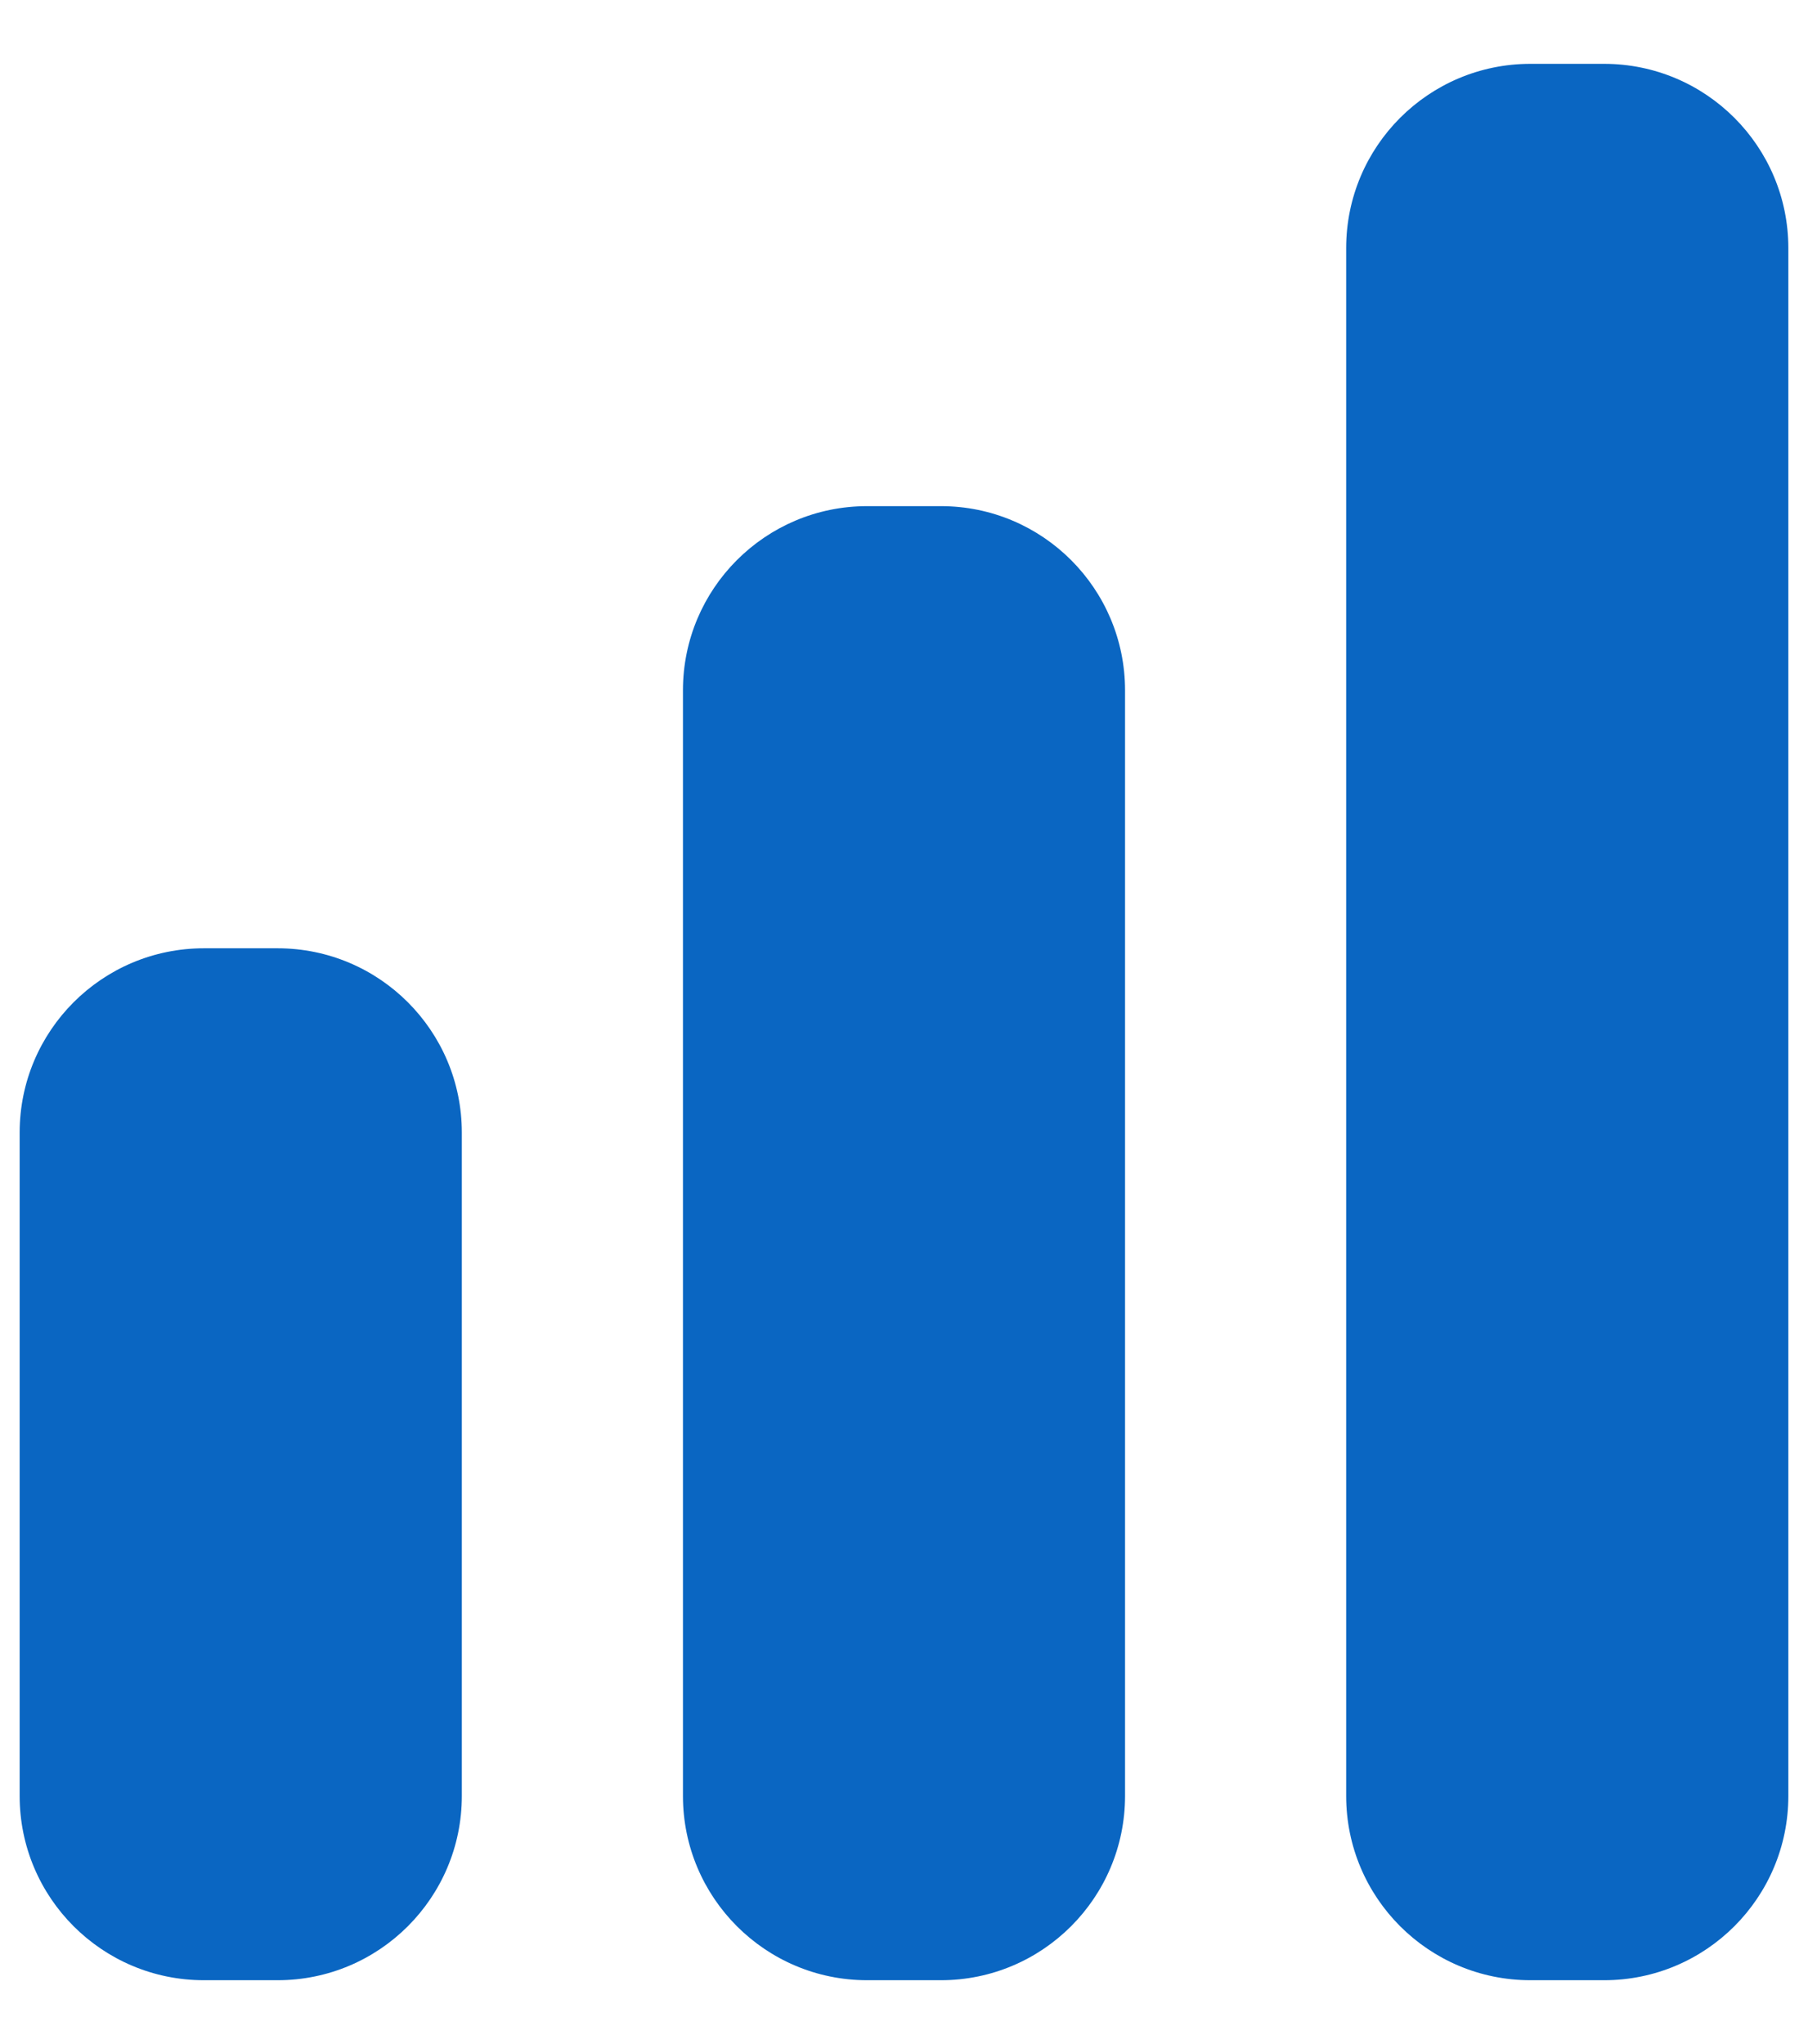 <svg width="23" height="26" viewBox="0 0 23 26" fill="none" xmlns="http://www.w3.org/2000/svg">
<path d="M19.469 0.812C18.174 0.812 17.125 1.862 17.125 3.156V22.844C17.125 24.138 18.174 25.188 19.469 25.188H20.406C21.701 25.188 22.75 24.138 22.75 22.844V3.156C22.75 1.862 21.701 0.812 20.406 0.812H19.469Z" fill="#0A66C2"/>
<path d="M8.688 8.781C8.688 7.487 9.737 6.438 11.031 6.438H11.969C13.263 6.438 14.312 7.487 14.312 8.781V22.844C14.312 24.138 13.263 25.188 11.969 25.188H11.031C9.737 25.188 8.688 24.138 8.688 22.844V8.781Z" fill="#0A66C2"/>
<path d="M0.25 14.406C0.25 13.112 1.299 12.062 2.594 12.062H3.531C4.826 12.062 5.875 13.112 5.875 14.406V22.844C5.875 24.138 4.826 25.188 3.531 25.188H2.594C1.299 25.188 0.25 24.138 0.25 22.844V14.406Z" fill="#0A66C2"/>
</svg>
